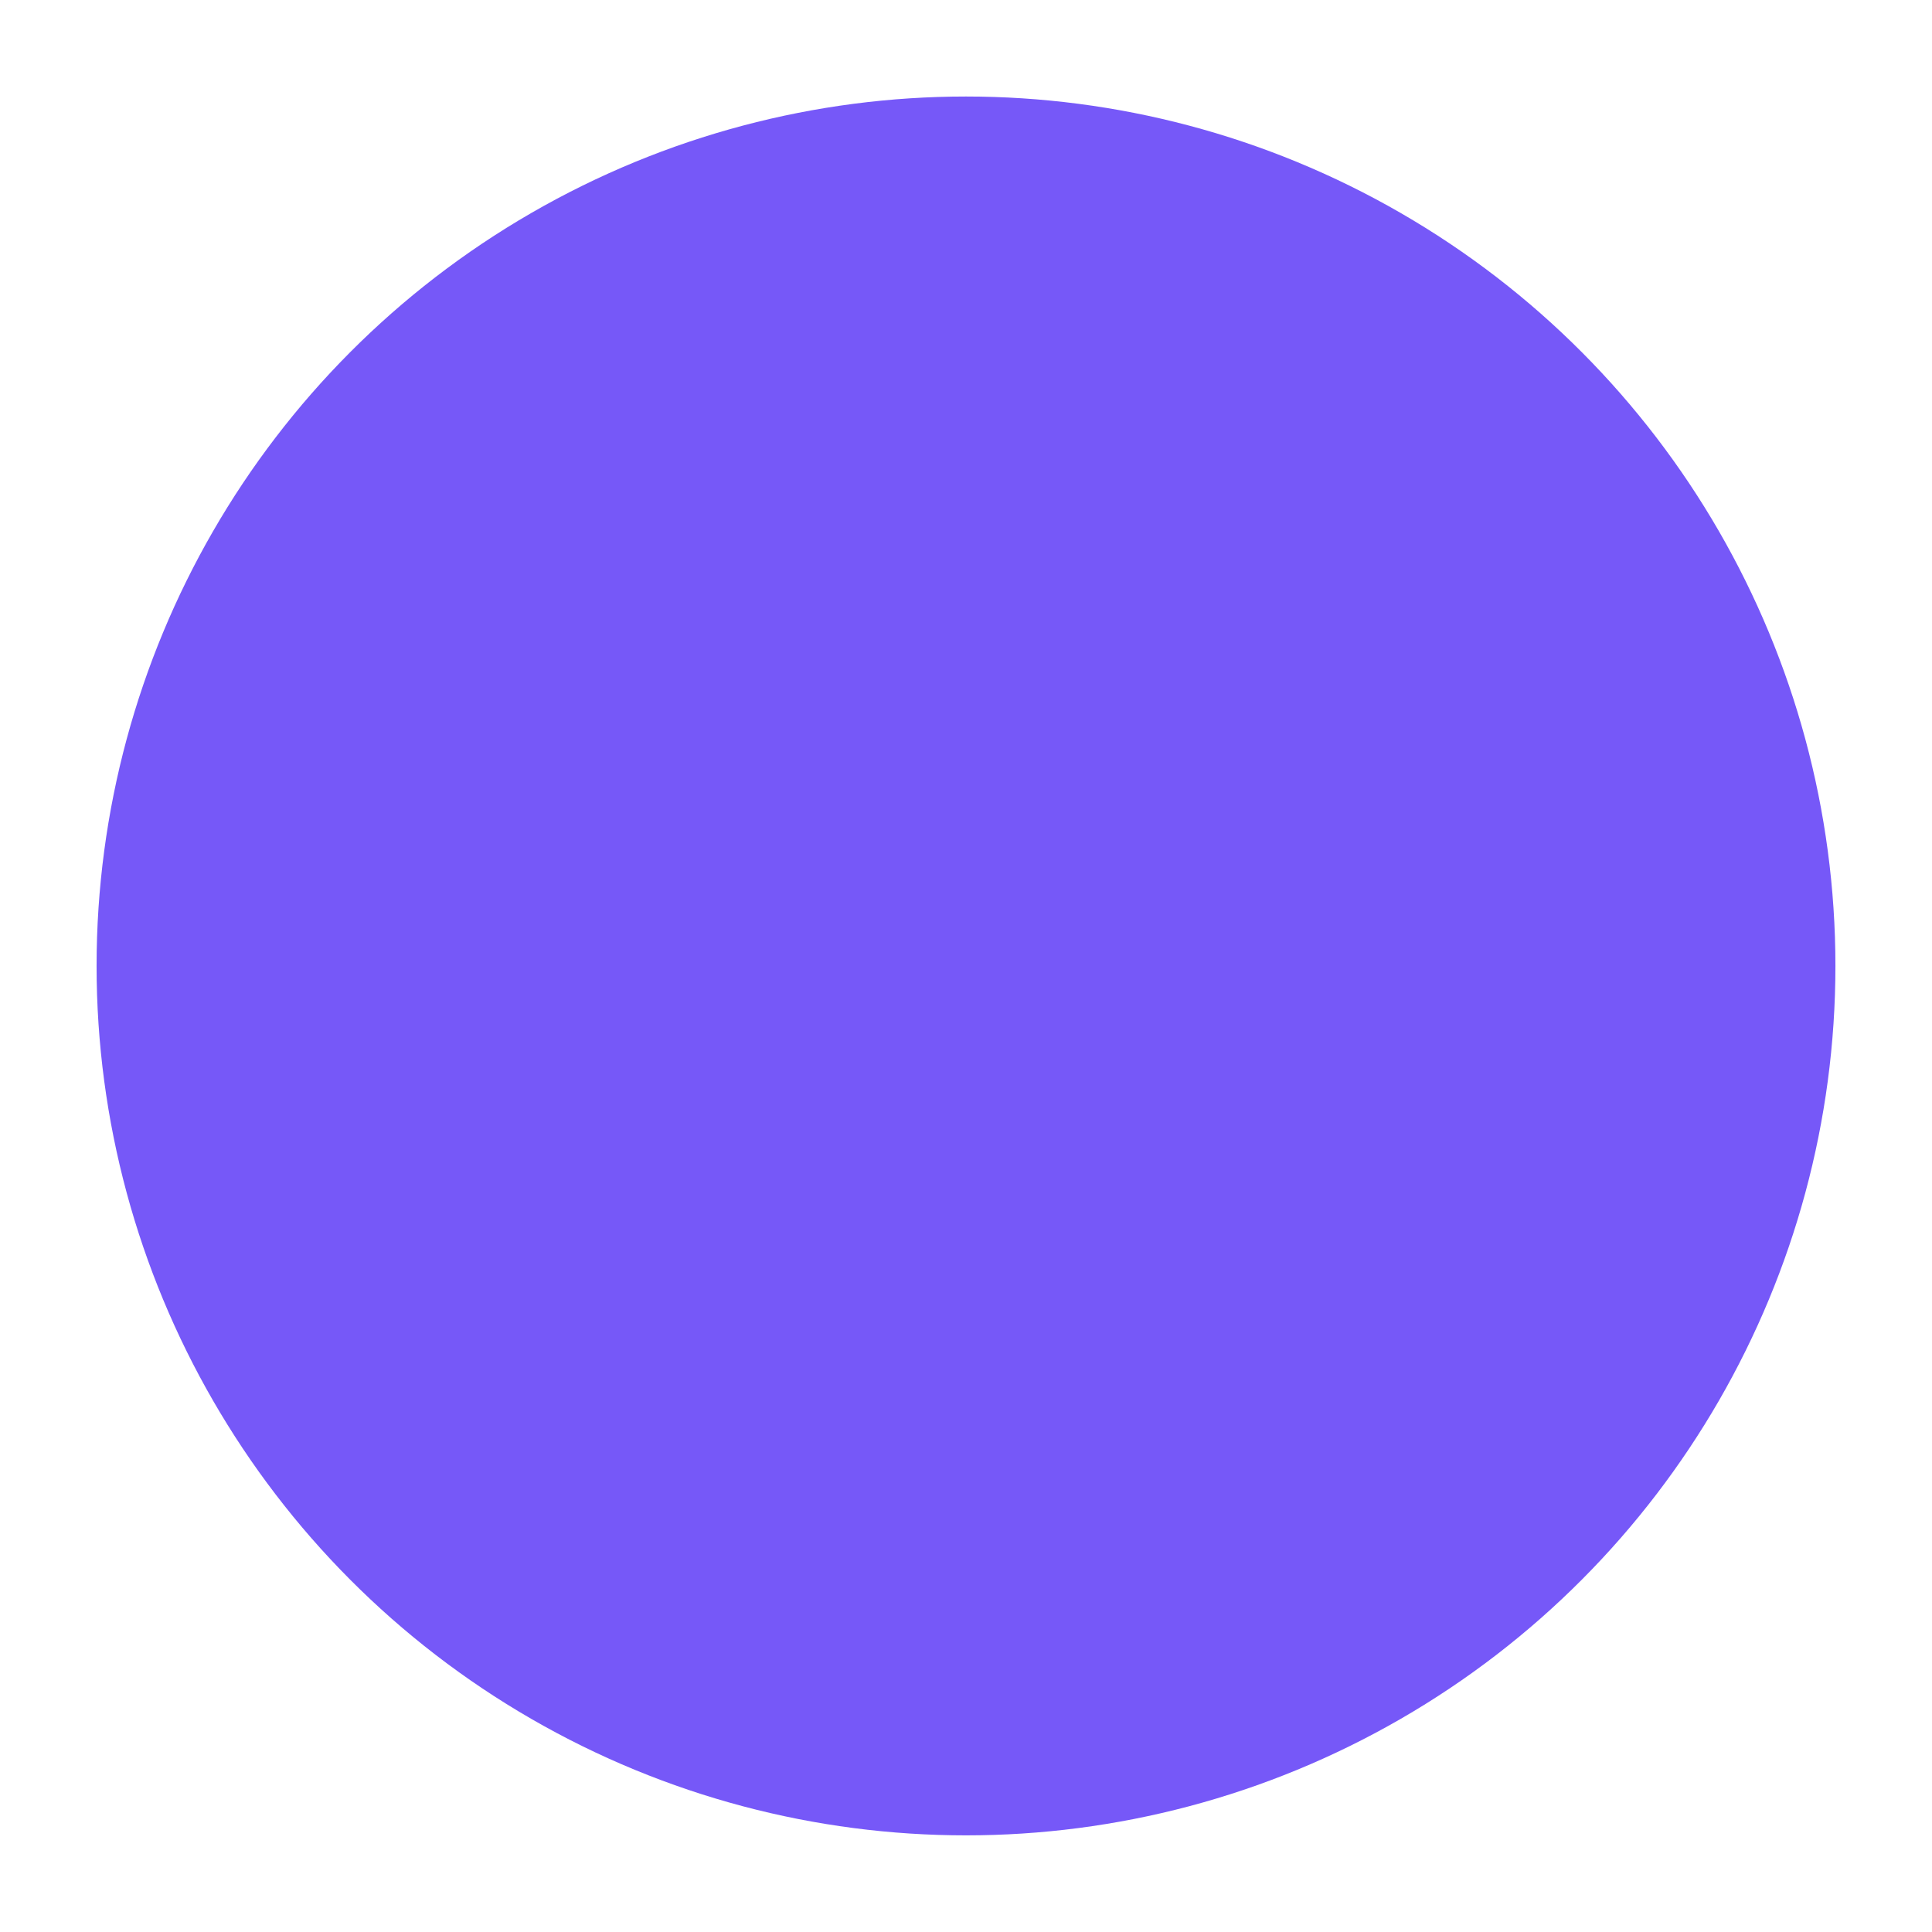 <?xml version="1.0" encoding="utf-8"?>
<!-- Generator: Adobe Illustrator 15.1.0, SVG Export Plug-In . SVG Version: 6.00 Build 0)  -->
<!DOCTYPE svg PUBLIC "-//W3C//DTD SVG 1.1//EN" "http://www.w3.org/Graphics/SVG/1.1/DTD/svg11.dtd">
<svg version="1.1" id="Layer_1" xmlns="http://www.w3.org/2000/svg" xmlns:xlink="http://www.w3.org/1999/xlink" x="0px" y="0px"
	 width="30.346px" height="30.346px" viewBox="0 0 30.346 30.346" enable-background="new 0 0 30.346 30.346" xml:space="preserve">
<circle fill="#7658F8" cx="15.173" cy="15.172" r="13.656"/>
</svg>
